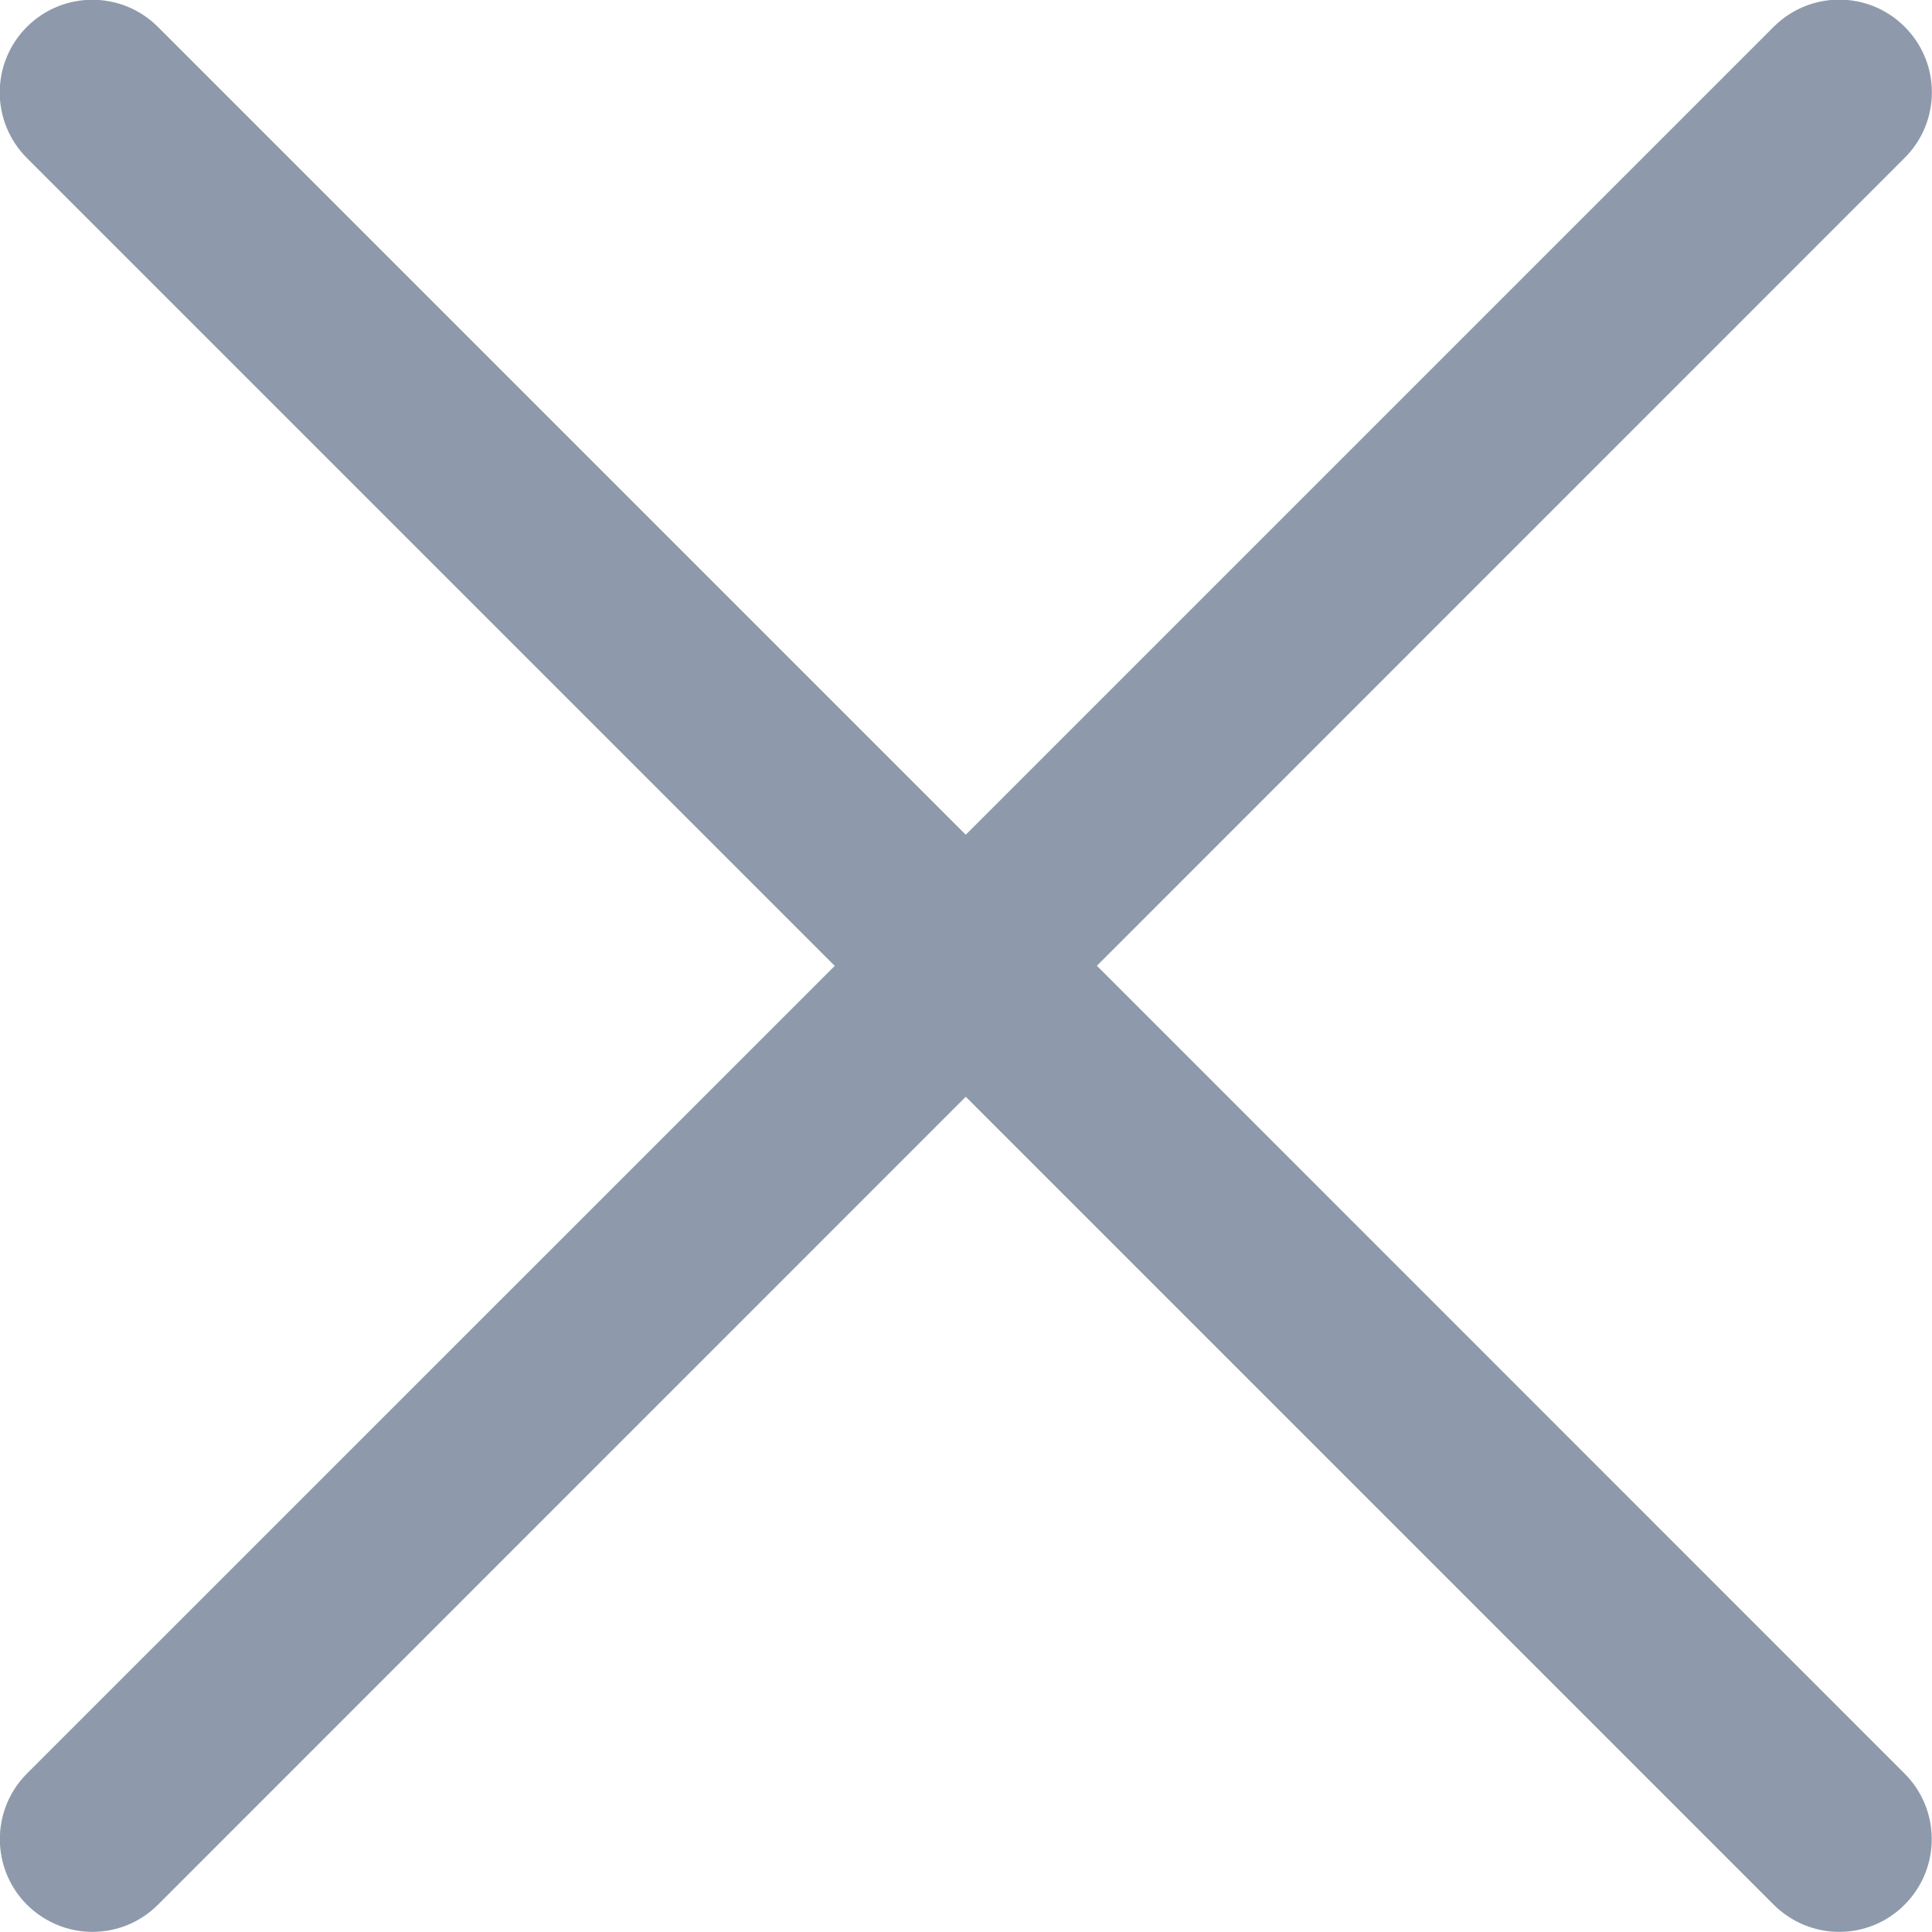 <svg width="16" height="16" viewBox="0 0 16 16" fill="none" xmlns="http://www.w3.org/2000/svg">
<g clip-path="url(#clip0)">
<path fill-rule="evenodd" clip-rule="evenodd" d="M9.084 7.998L15.774 1.307C16.074 1.007 16.074 0.522 15.774 0.222C15.475 -0.078 14.989 -0.078 14.689 0.222L7.998 6.913L1.308 0.223C1.008 -0.077 0.522 -0.077 0.222 0.223C-0.077 0.523 -0.077 1.008 0.222 1.308L6.913 7.999L0.223 14.688C-0.076 14.988 -0.076 15.474 0.223 15.774C0.374 15.923 0.569 15.999 0.765 15.999C0.962 15.999 1.158 15.924 1.308 15.774L7.998 9.083L14.689 15.774C14.839 15.923 15.035 15.999 15.231 15.999C15.428 15.999 15.624 15.924 15.773 15.774C16.073 15.474 16.073 14.988 15.773 14.688L9.084 7.998Z" fill="#8E9AAC"/>
</g>
<defs>
<clipPath id="clip0">
<rect width="16" height="16" fill="white"/>
</clipPath>
</defs>
</svg>
